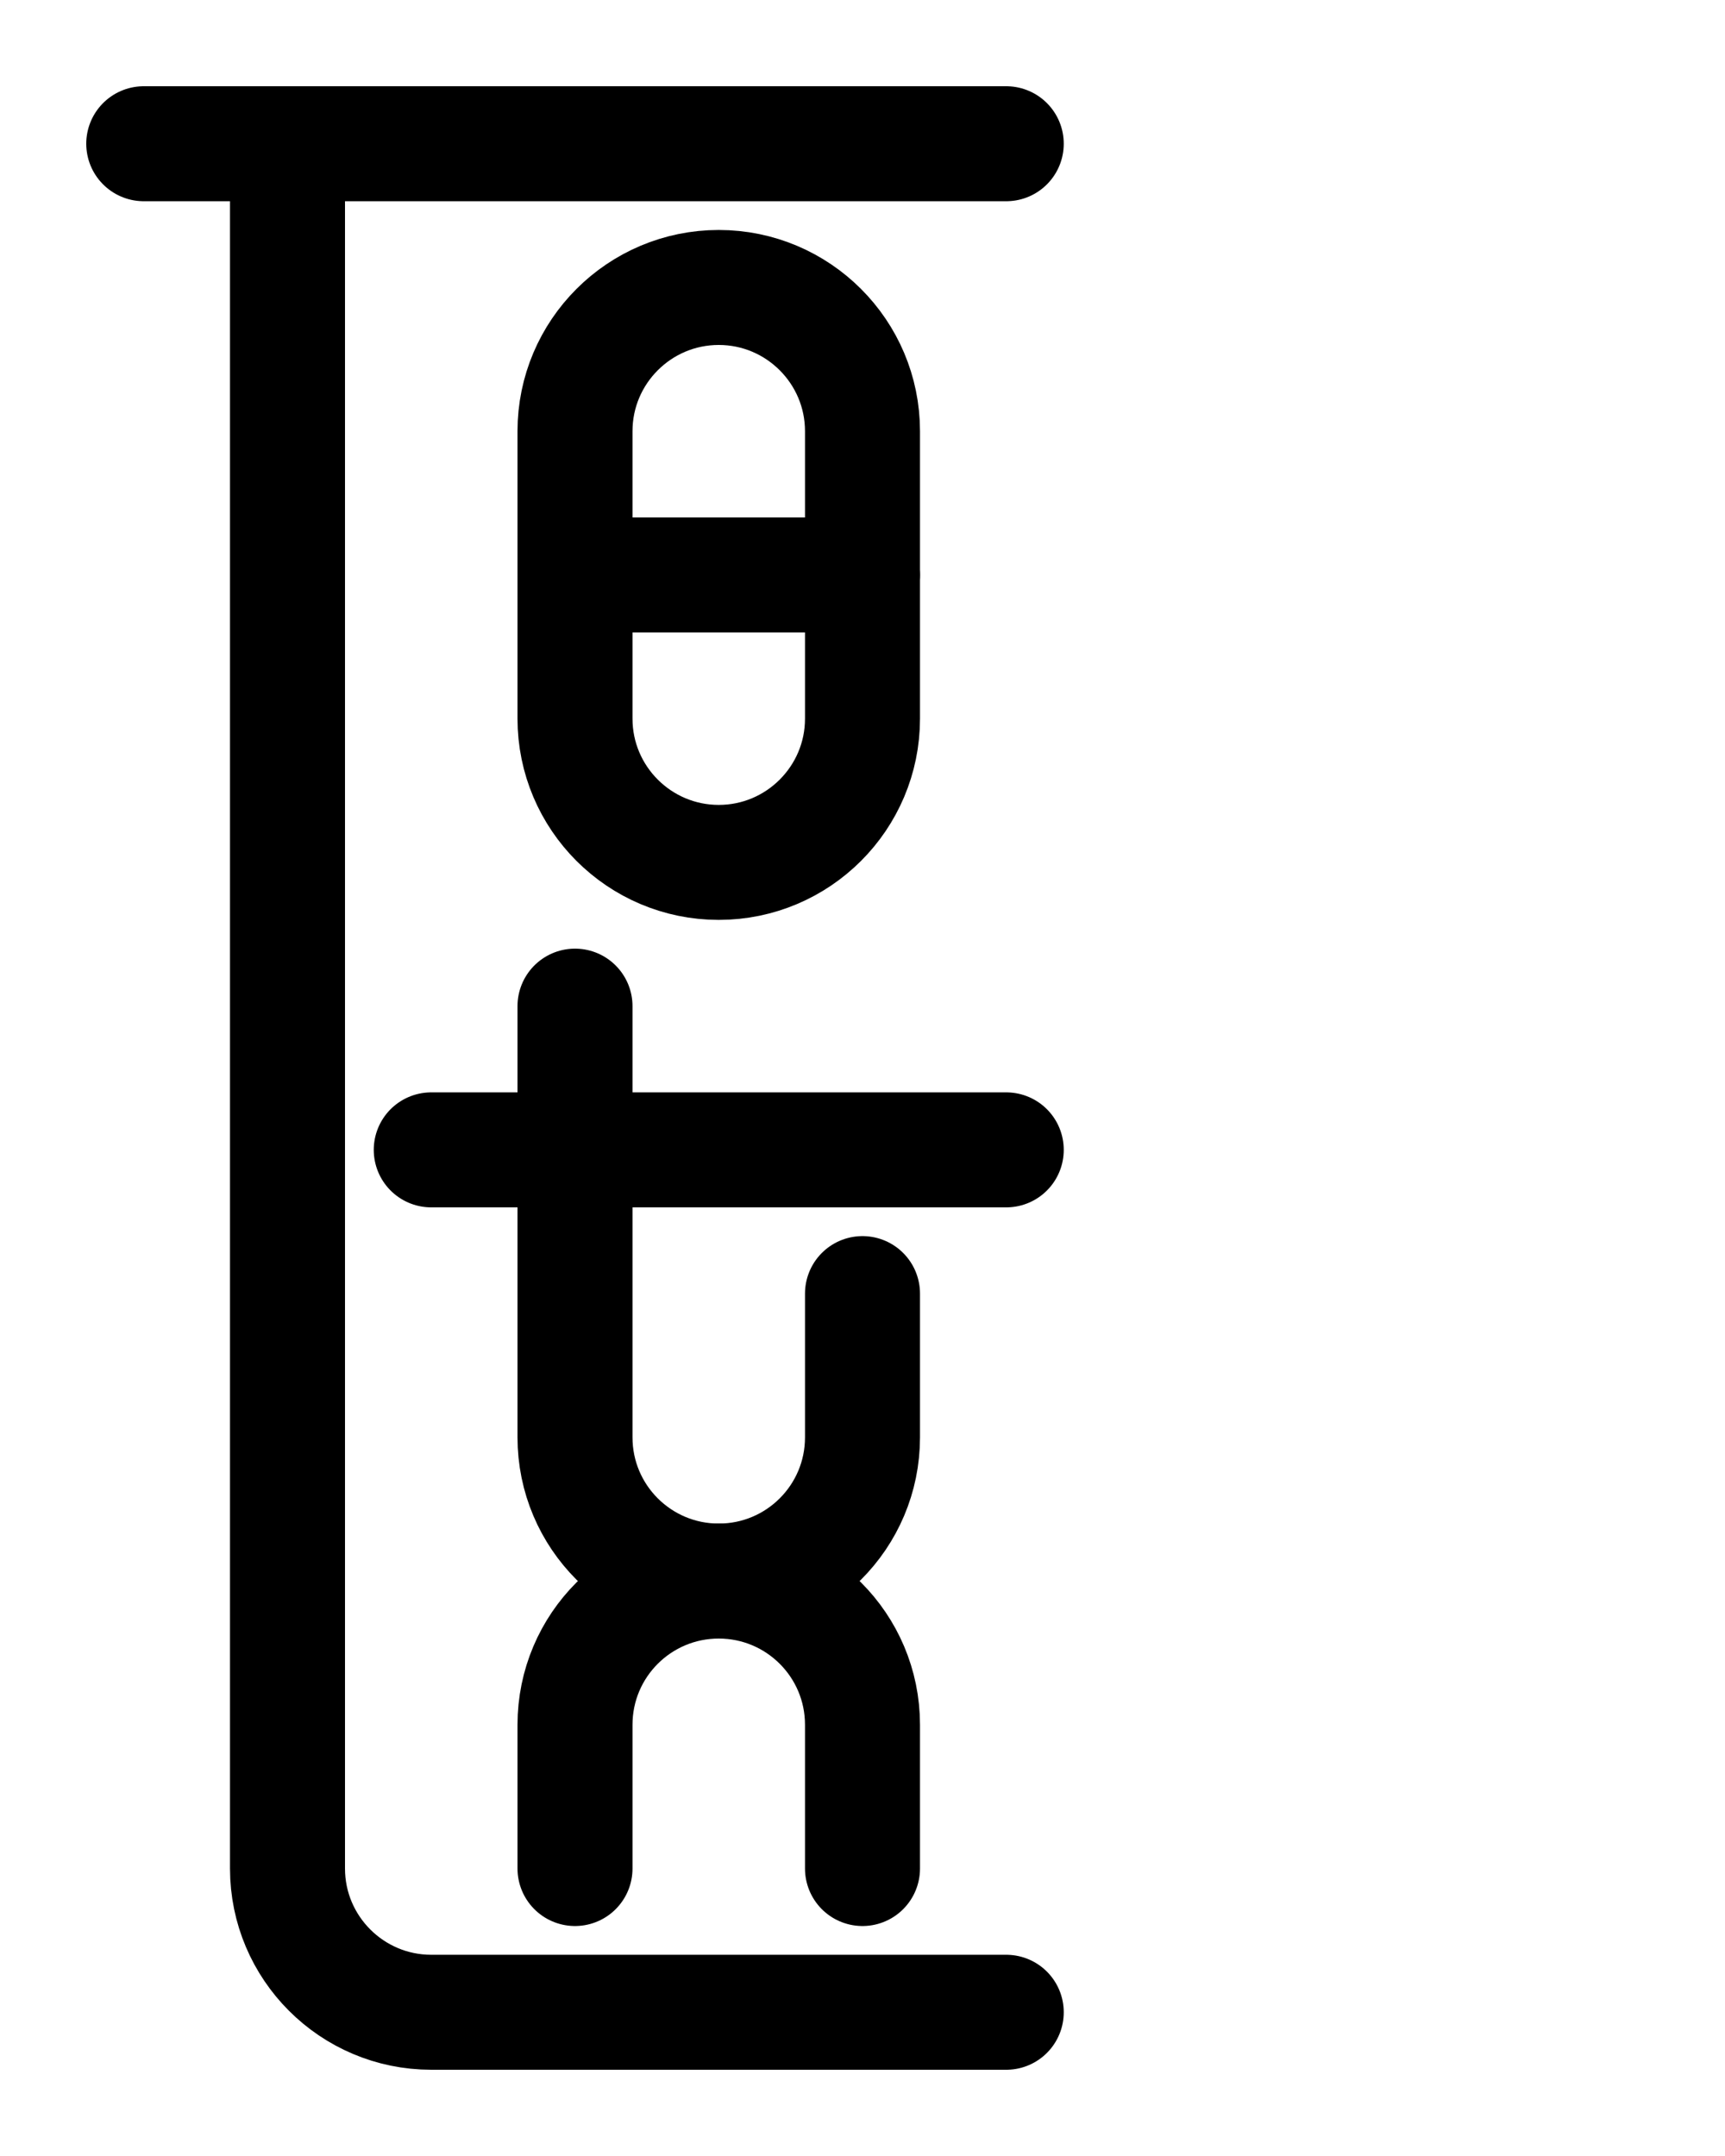 <?xml version="1.0" encoding="utf-8"?>
<!-- Generator: Adobe Illustrator 26.0.0, SVG Export Plug-In . SVG Version: 6.00 Build 0)  -->
<svg version="1.1" id="图层_1" xmlns="http://www.w3.org/2000/svg" xmlns:xlink="http://www.w3.org/1999/xlink" x="0px" y="0px"
	 viewBox="0 0 720 900" style="enable-background:new 0 0 720 900;" xml:space="preserve">
<style type="text/css">
	.st0{fill:none;stroke:#000000;stroke-width:48;stroke-linecap:round;stroke-linejoin:round;stroke-miterlimit:10;}
</style>
<line class="st0" x1="60" y1="60" x2="420" y2="60"/>
<path class="st0" d="M420,840H180c-33.1,0-60-26.9-60-60V60"/>
<line class="st0" x1="240" y1="240" x2="360" y2="240"/>
<line class="st0" x1="180" y1="480" x2="420" y2="480"/>
<path class="st0" d="M360,540v60c0,33.2-26.9,60-60,60s-60,26.8-60,60v60"/>
<path class="st0" d="M240,420v180c0,33.2,26.9,60,60,60s60,26.8,60,60v60"/>
<path class="st0" d="M300,360L300,360c-33.1,0-60-26.9-60-60V180c0-33.1,26.9-60,60-60h0c33.1,0,60,26.9,60,60v120
	C360,333.1,333.1,360,300,360z"/>
</svg>
